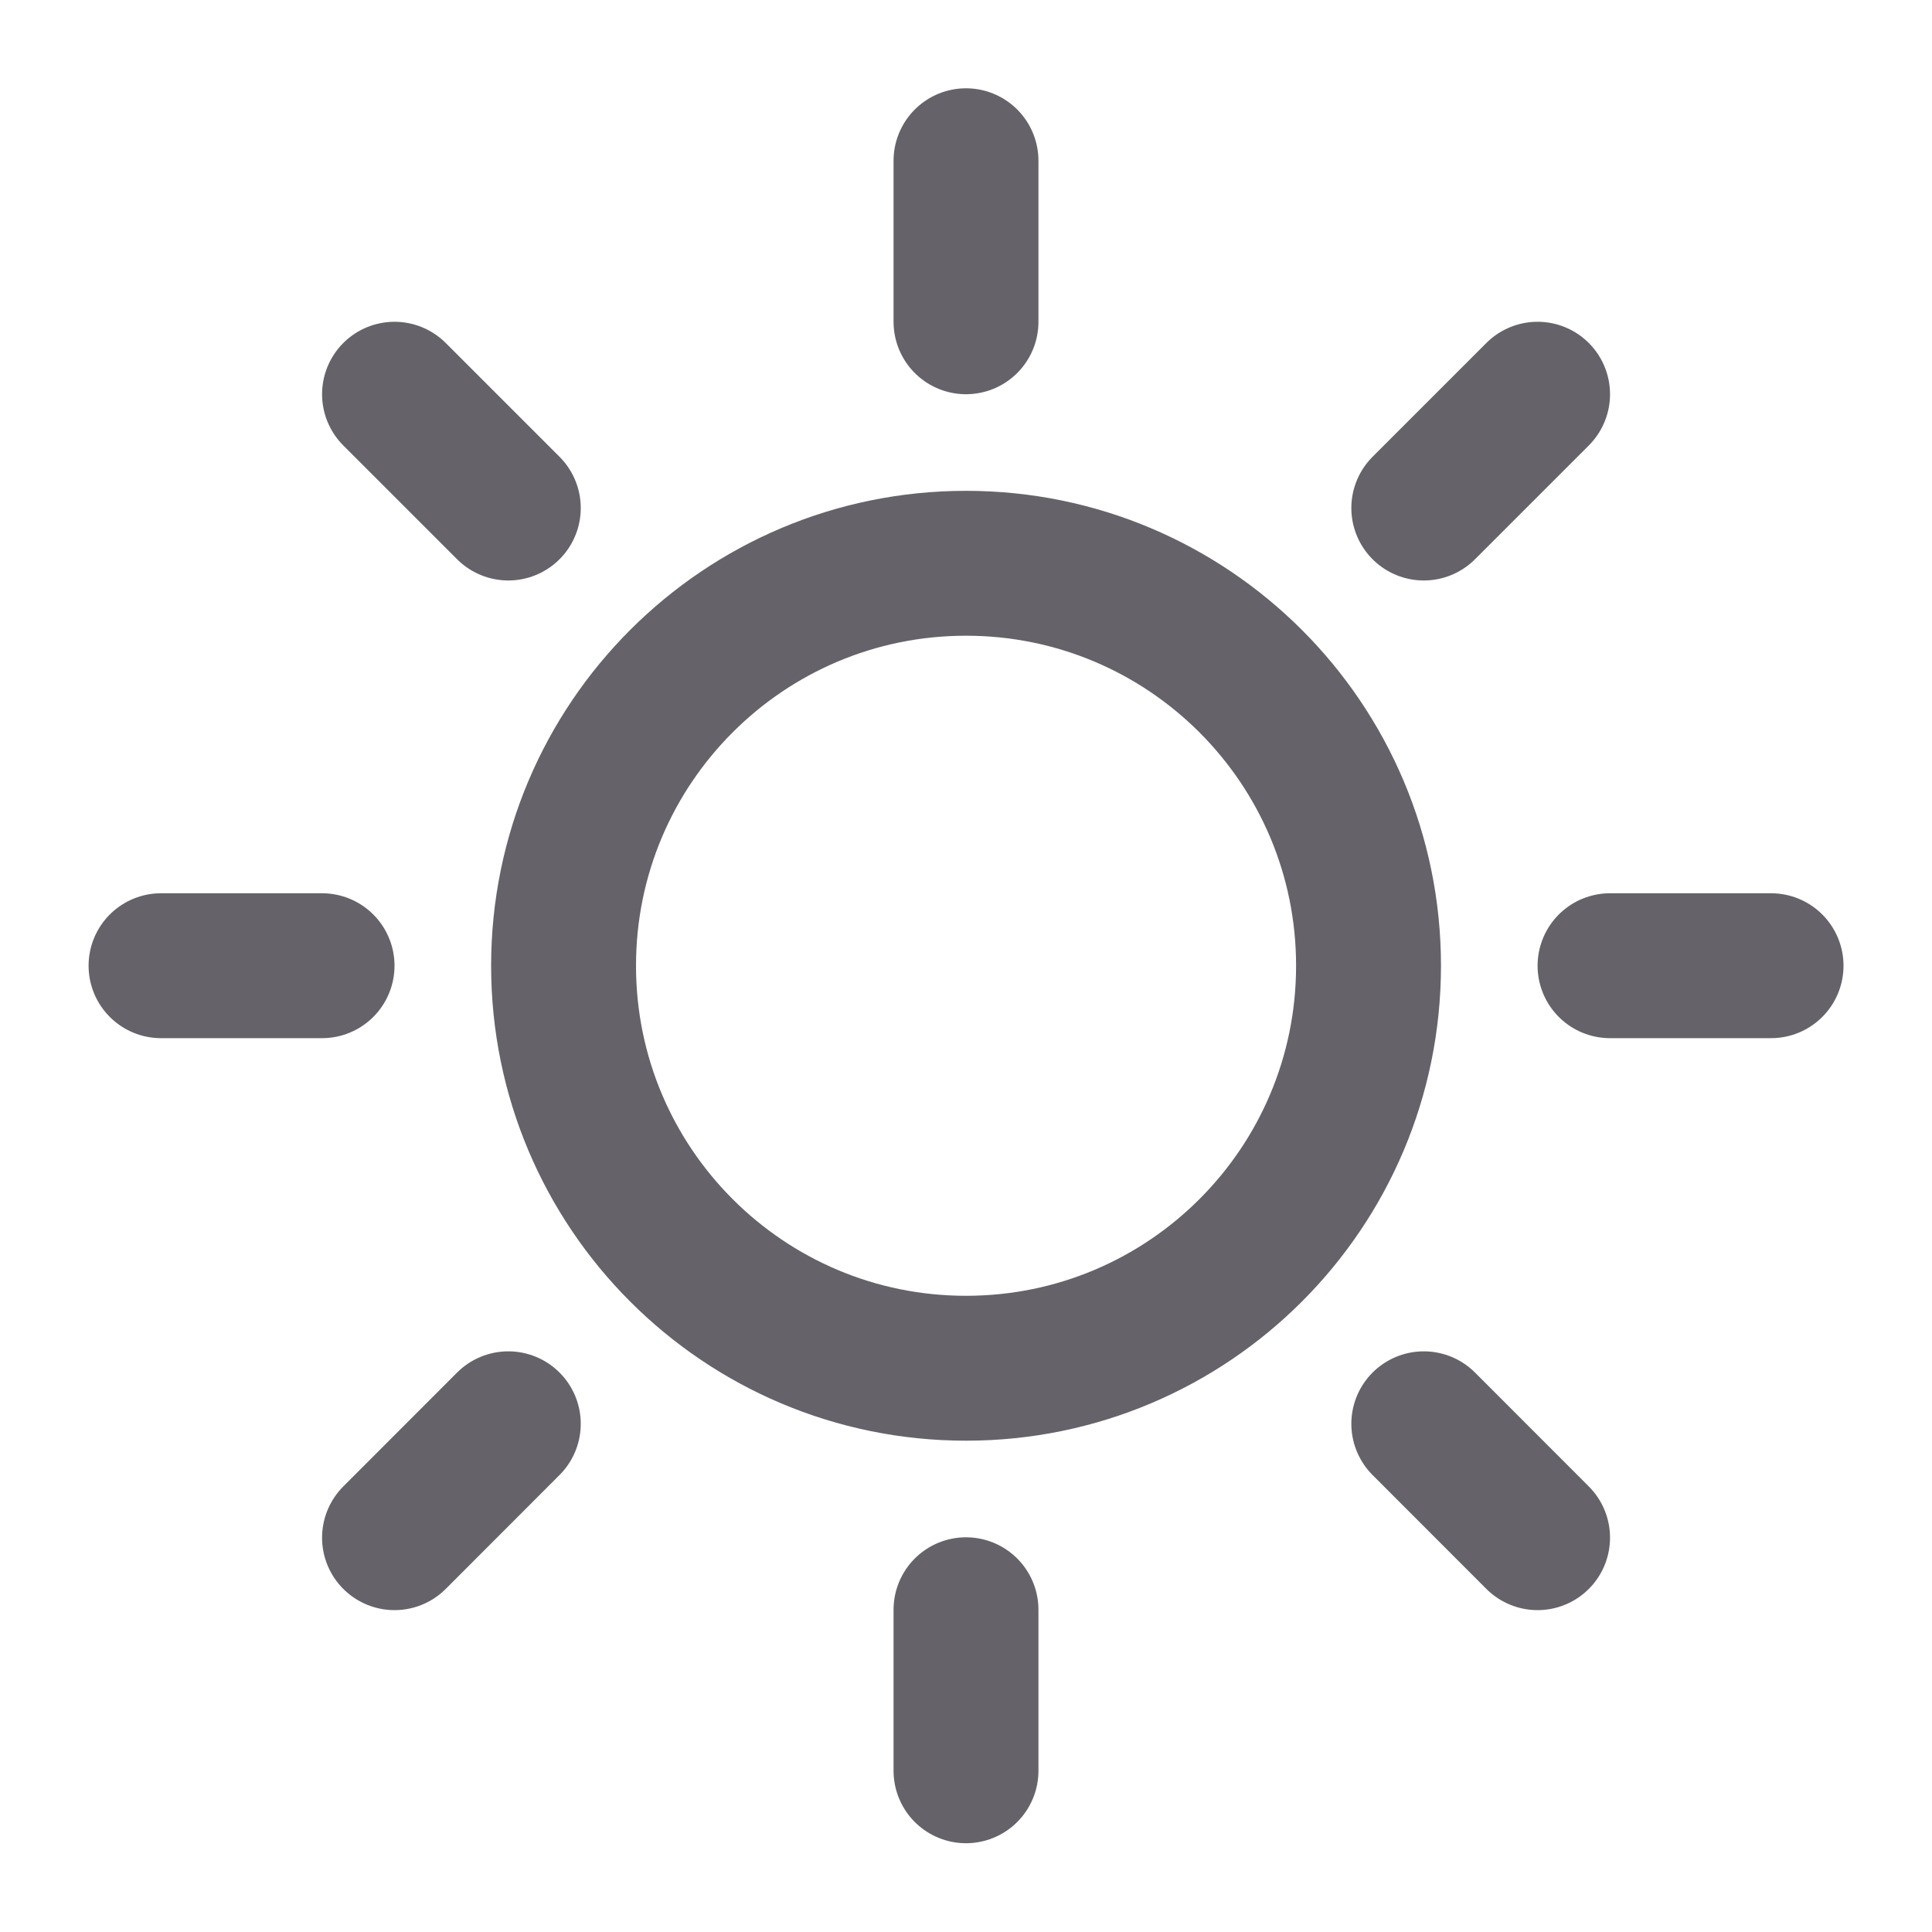 <svg width="20" height="20" viewBox="0 0 20 20" fill="none" xmlns="http://www.w3.org/2000/svg">
<g clip-path="url(#clip0_18612_15232)">
<path d="M10 1.664V3.331M10 16.664V18.331M3.334 9.997H1.667M5.262 5.259L4.084 4.081M14.739 5.259L15.917 4.081M5.262 14.739L4.084 15.918M14.739 14.739L15.917 15.918M18.334 9.997H16.667M14.167 9.997C14.167 12.299 12.302 14.164 10 14.164C7.699 14.164 5.834 12.299 5.834 9.997C5.834 7.696 7.699 5.831 10 5.831C12.302 5.831 14.167 7.696 14.167 9.997Z" stroke="#656369" stroke-width="1.5" stroke-linecap="round" stroke-linejoin="round"/>
</g>
<defs>
<clipPath id="clip0_18612_15232">
<rect width="20" height="20" fill="white"/>
</clipPath>
</defs>
</svg>
